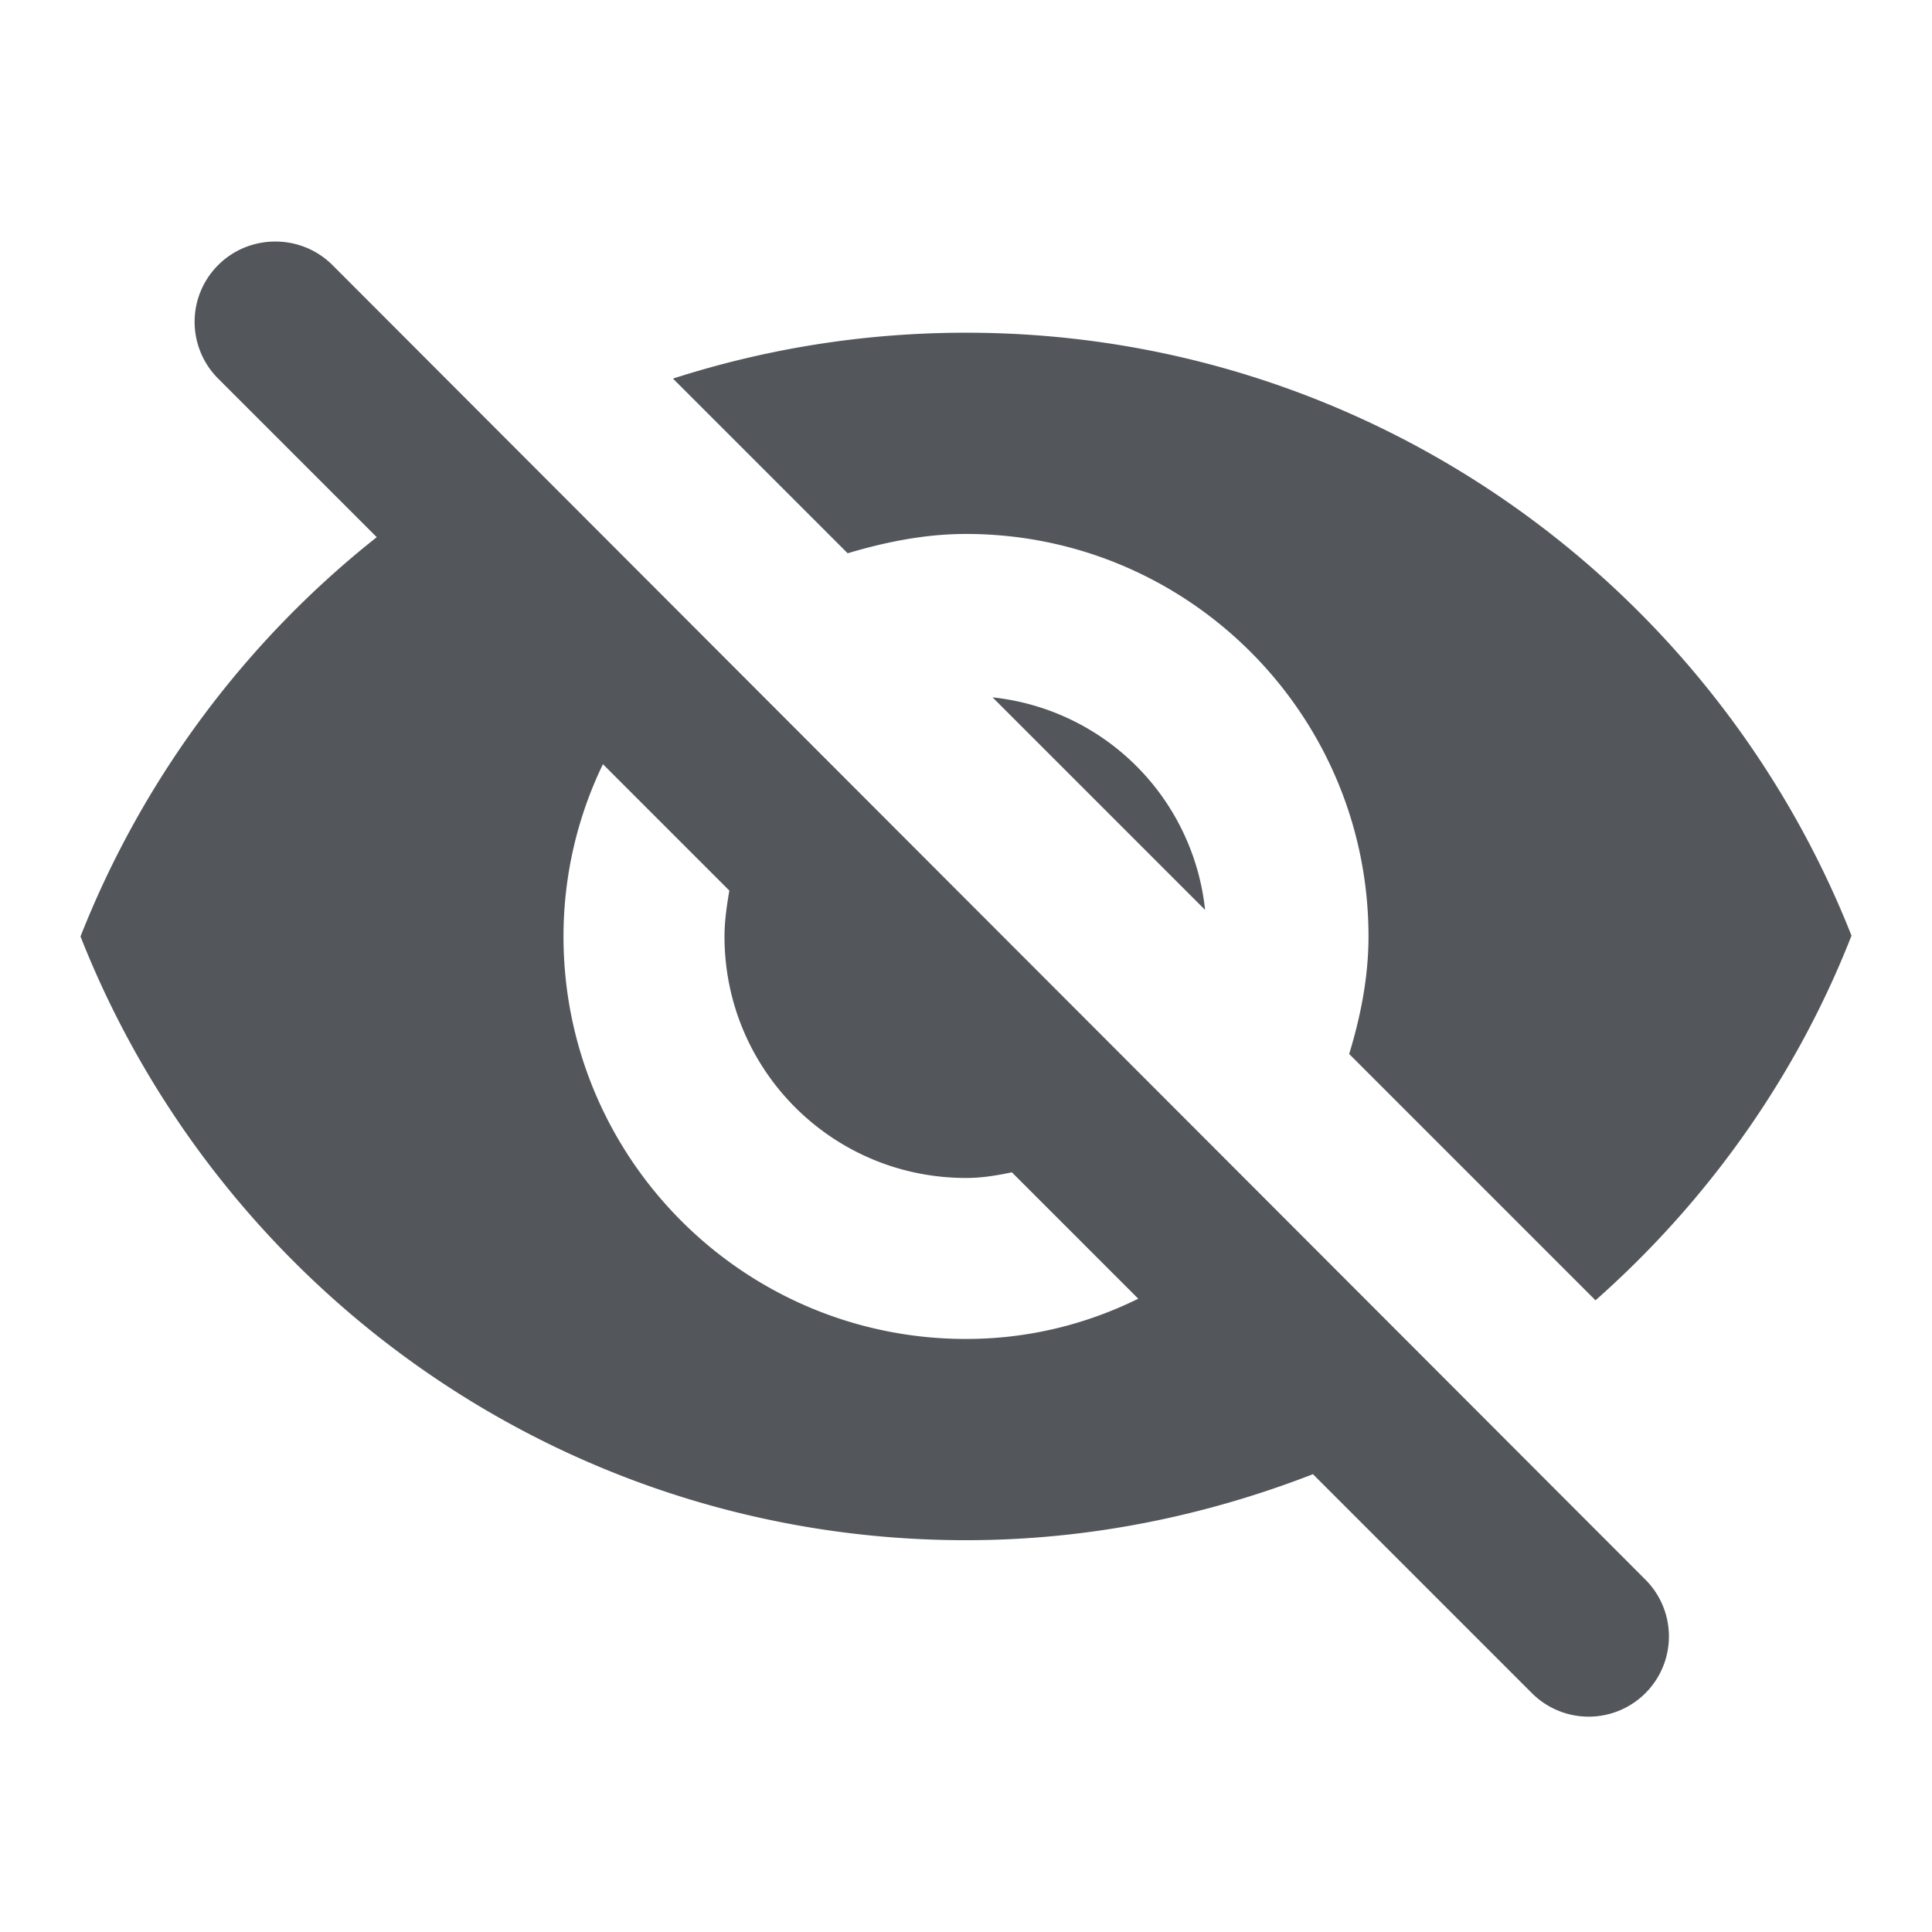 <svg fill="none" xmlns="http://www.w3.org/2000/svg" viewBox="0 0 24 24">
  <path d="M12 6.633c2.76 0 5 2.24 5 5 0 .51-.1 1-.24 1.46l3.06 3.06c1.39-1.23 2.49-2.77 3.18-4.53-1.73-4.38-6-7.49-11-7.49-1.27 0-2.49.2-3.64.57l2.17 2.17c.47-.14.96-.24 1.47-.24Zm-9.29-3.34a.996.996 0 0 0 0 1.41l1.97 1.97A11.892 11.892 0 0 0 1 11.633c1.73 4.39 6 7.5 11 7.5 1.52 0 2.97-.3 4.31-.82l2.72 2.72a.996.996 0 1 0 1.41-1.41L4.13 3.293c-.39-.39-1.03-.39-1.42 0ZM12 16.633c-2.76 0-5-2.24-5-5 0-.77.18-1.5.49-2.14l1.57 1.57c-.03.18-.06.37-.06.57 0 1.66 1.34 3 3 3 .2 0 .38-.03.57-.07l1.57 1.57c-.65.32-1.37.5-2.14.5Zm2.97-5.33a2.97 2.97 0 0 0-2.64-2.64l2.64 2.64Z" fill="#53575B"/>
</svg>